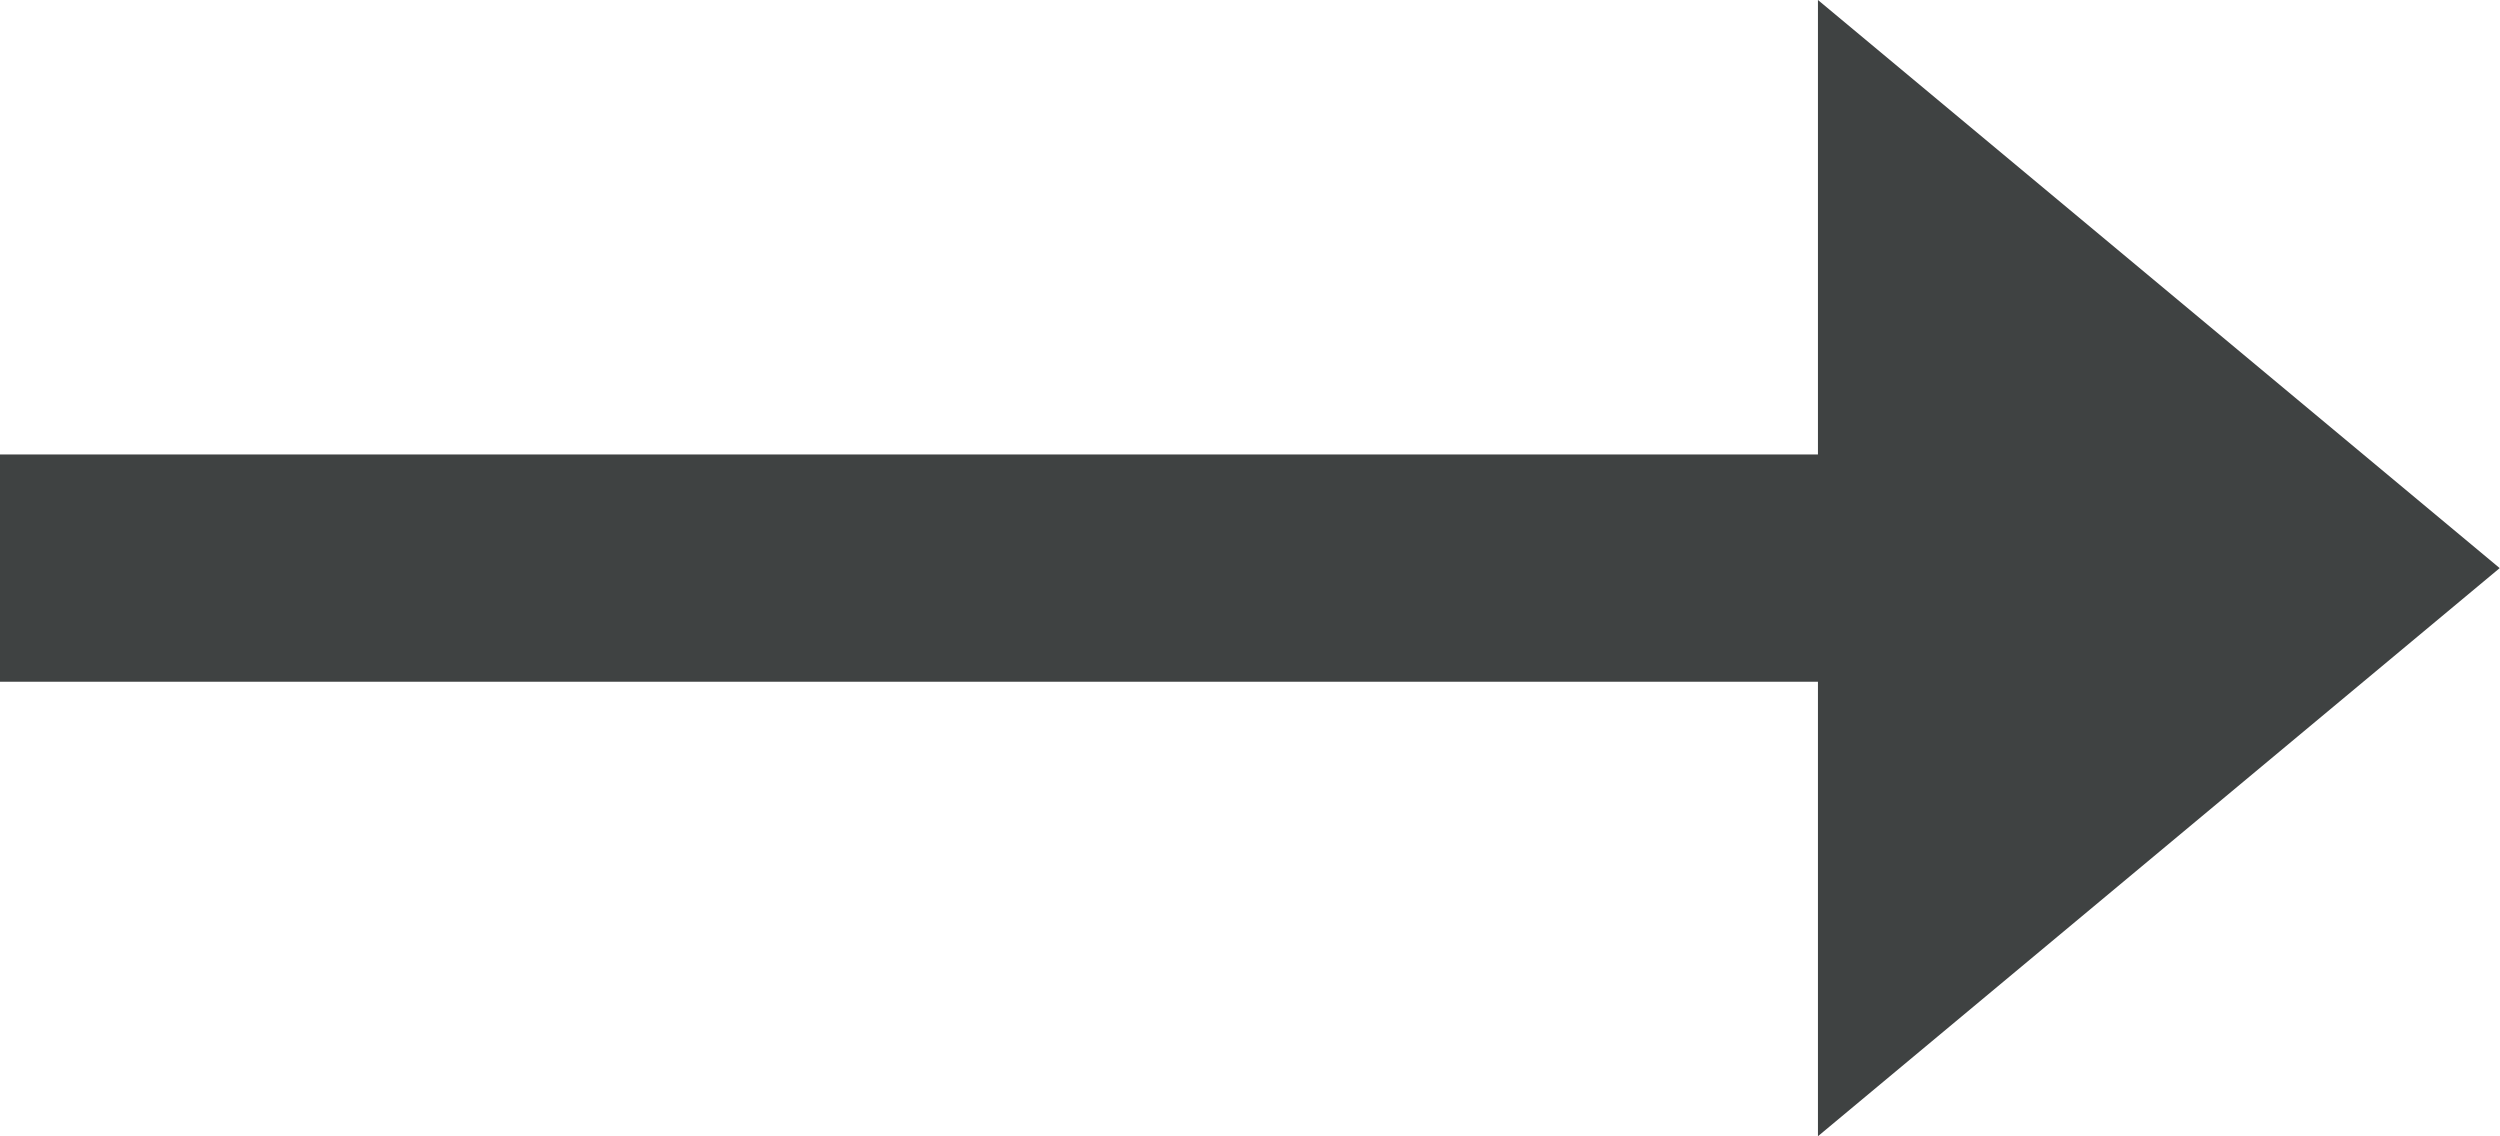 <svg version="1.2" xmlns="http://www.w3.org/2000/svg" viewBox="0 0 1549 704" width="1549" height="704"><style>.a{fill:#3f4242}</style><path class="a" d="m1126.4 0l422.4 352-422.4 352v-281.6h-1126.4v-140.8h1126.4z"/></svg>